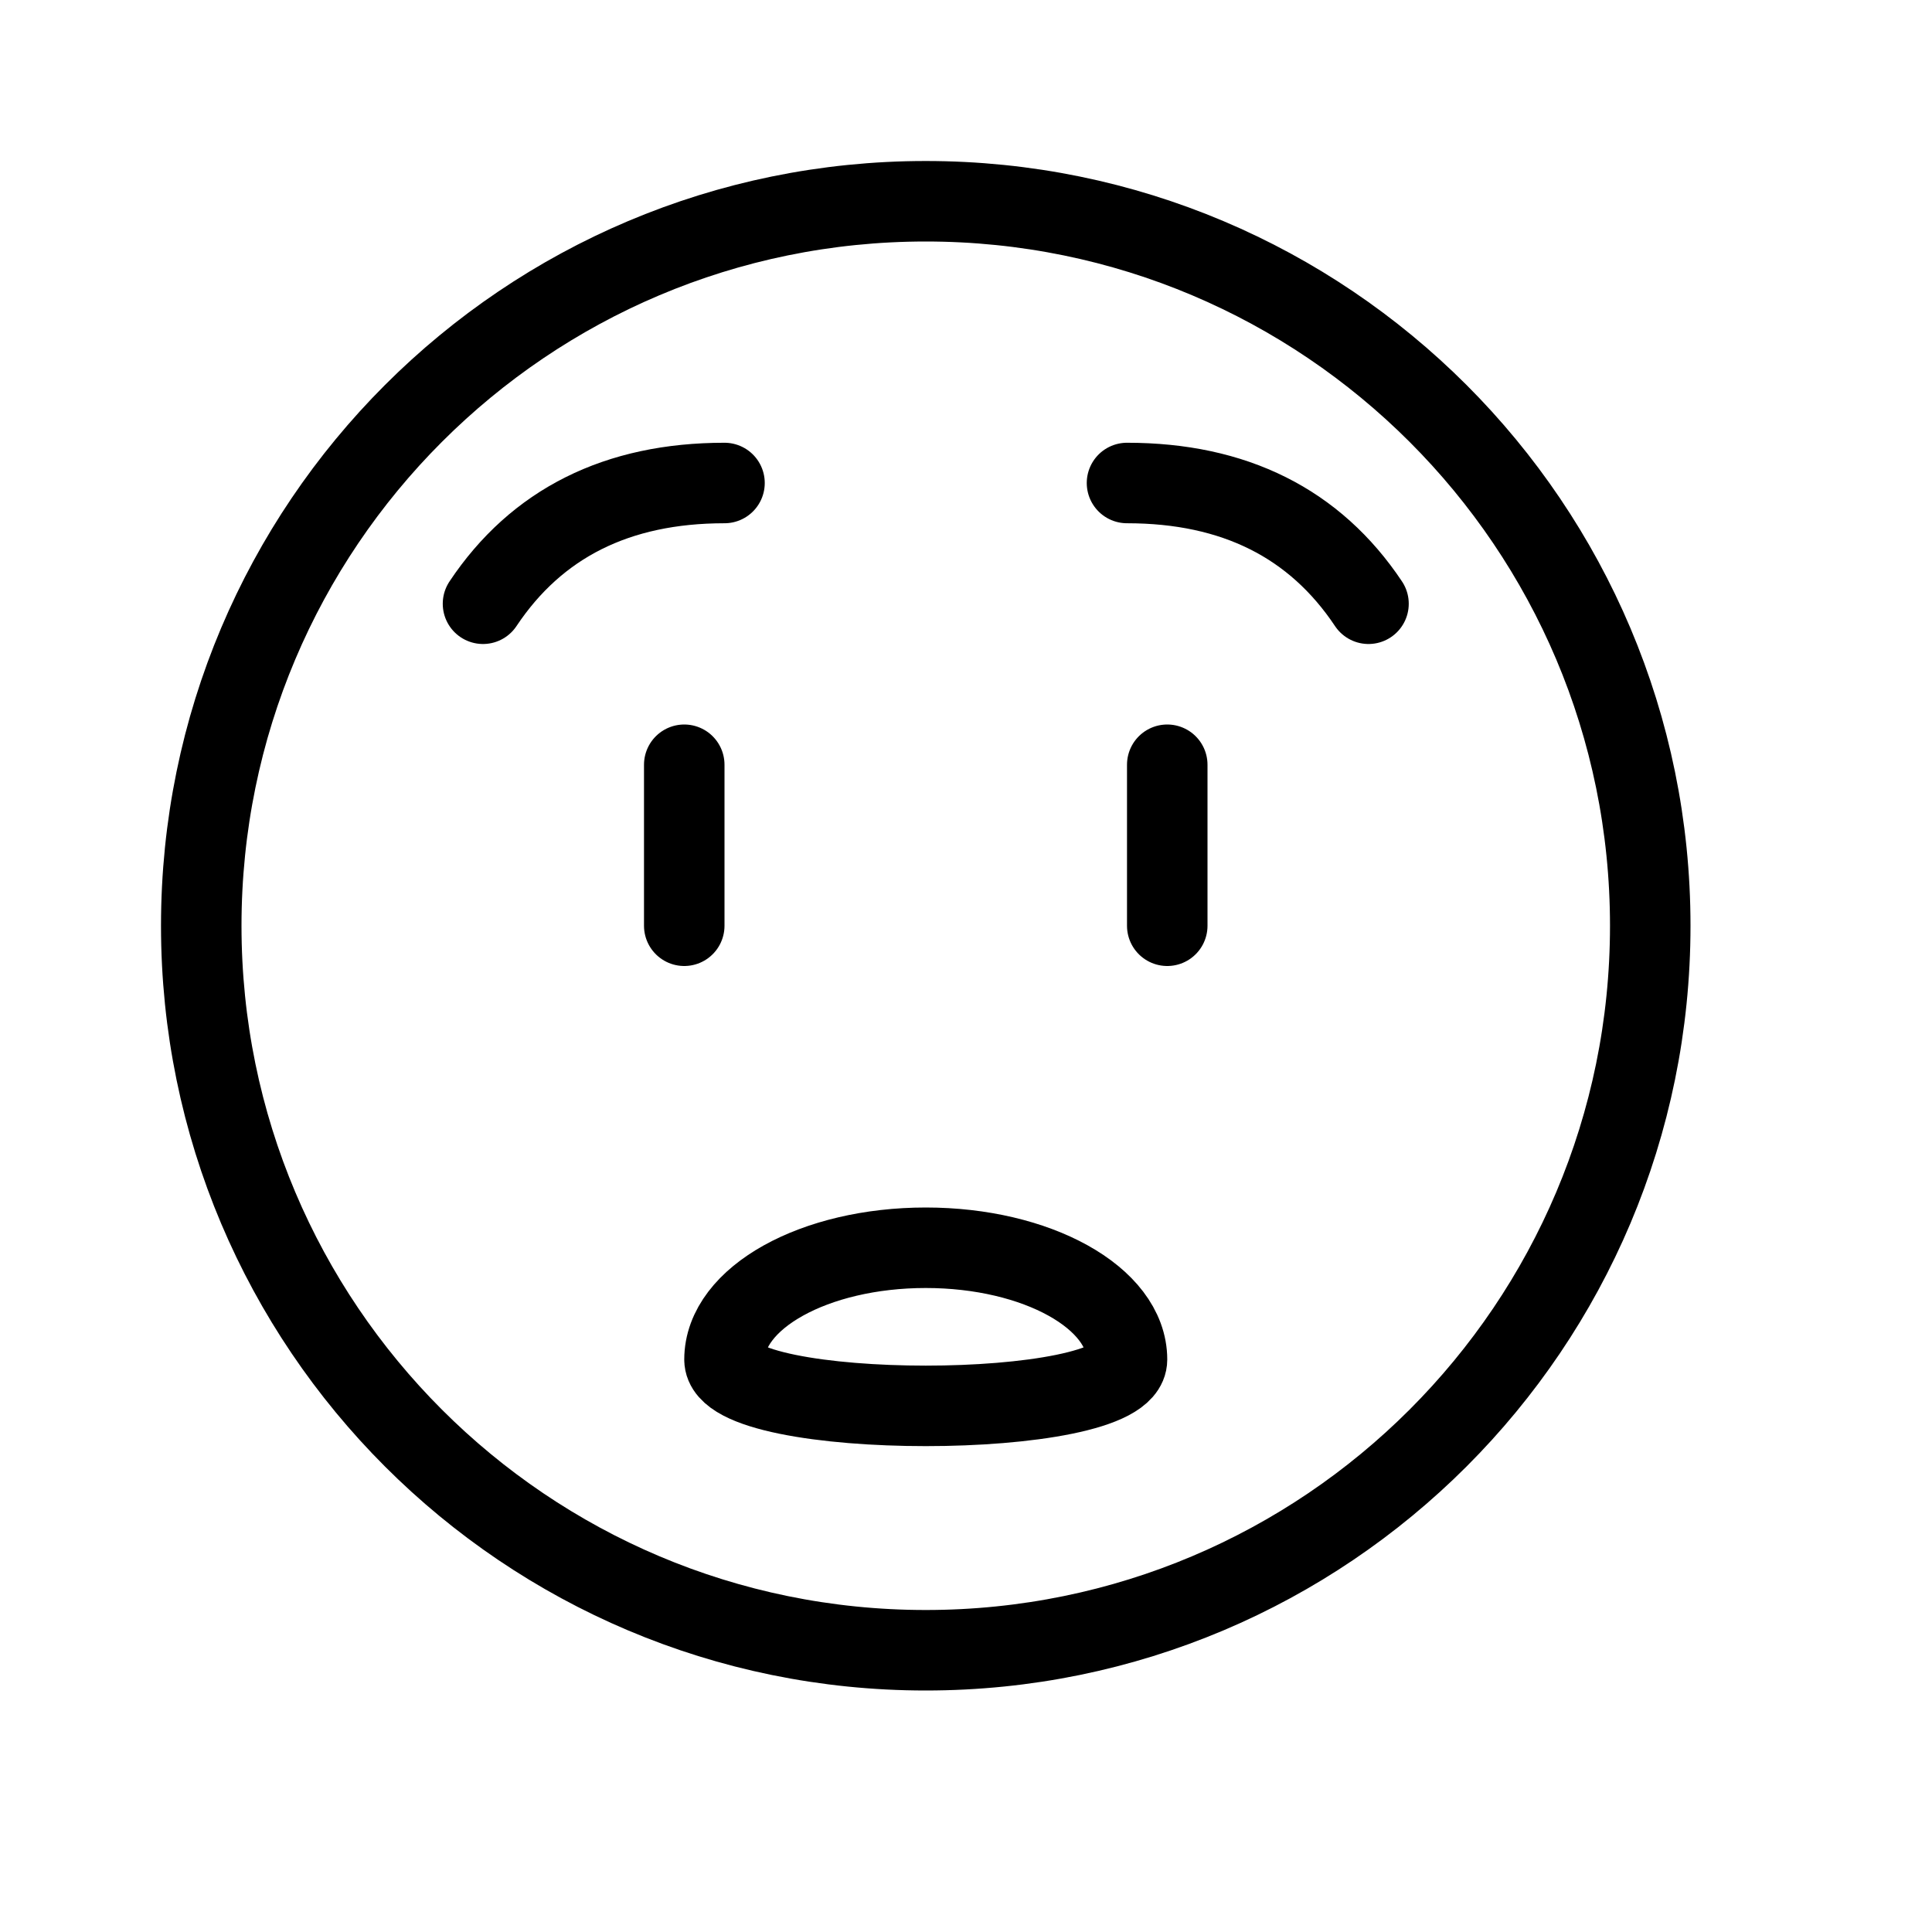 <svg height="24" viewBox="0 0 24 24" width="24" xmlns="http://www.w3.org/2000/svg"><path d="m11.5 20.5c-4.971 0-9-4.029-9-9s4.029-9 9-9 9 4.029 9 9-4.029 9-9 9zm-2.5-3.611c0-.767 1.119-1.389 2.5-1.389s2.5.622 2.5 1.389-5 .767-5 0zm-.5-7.389v2m6-2v2m2.5-4c-.667-1-1.667-1.5-3-1.5m-8 1.5c.667-1 1.667-1.5 3-1.5" fill="none" stroke="#000" stroke-linecap="round" stroke-linejoin="round"/></svg>
